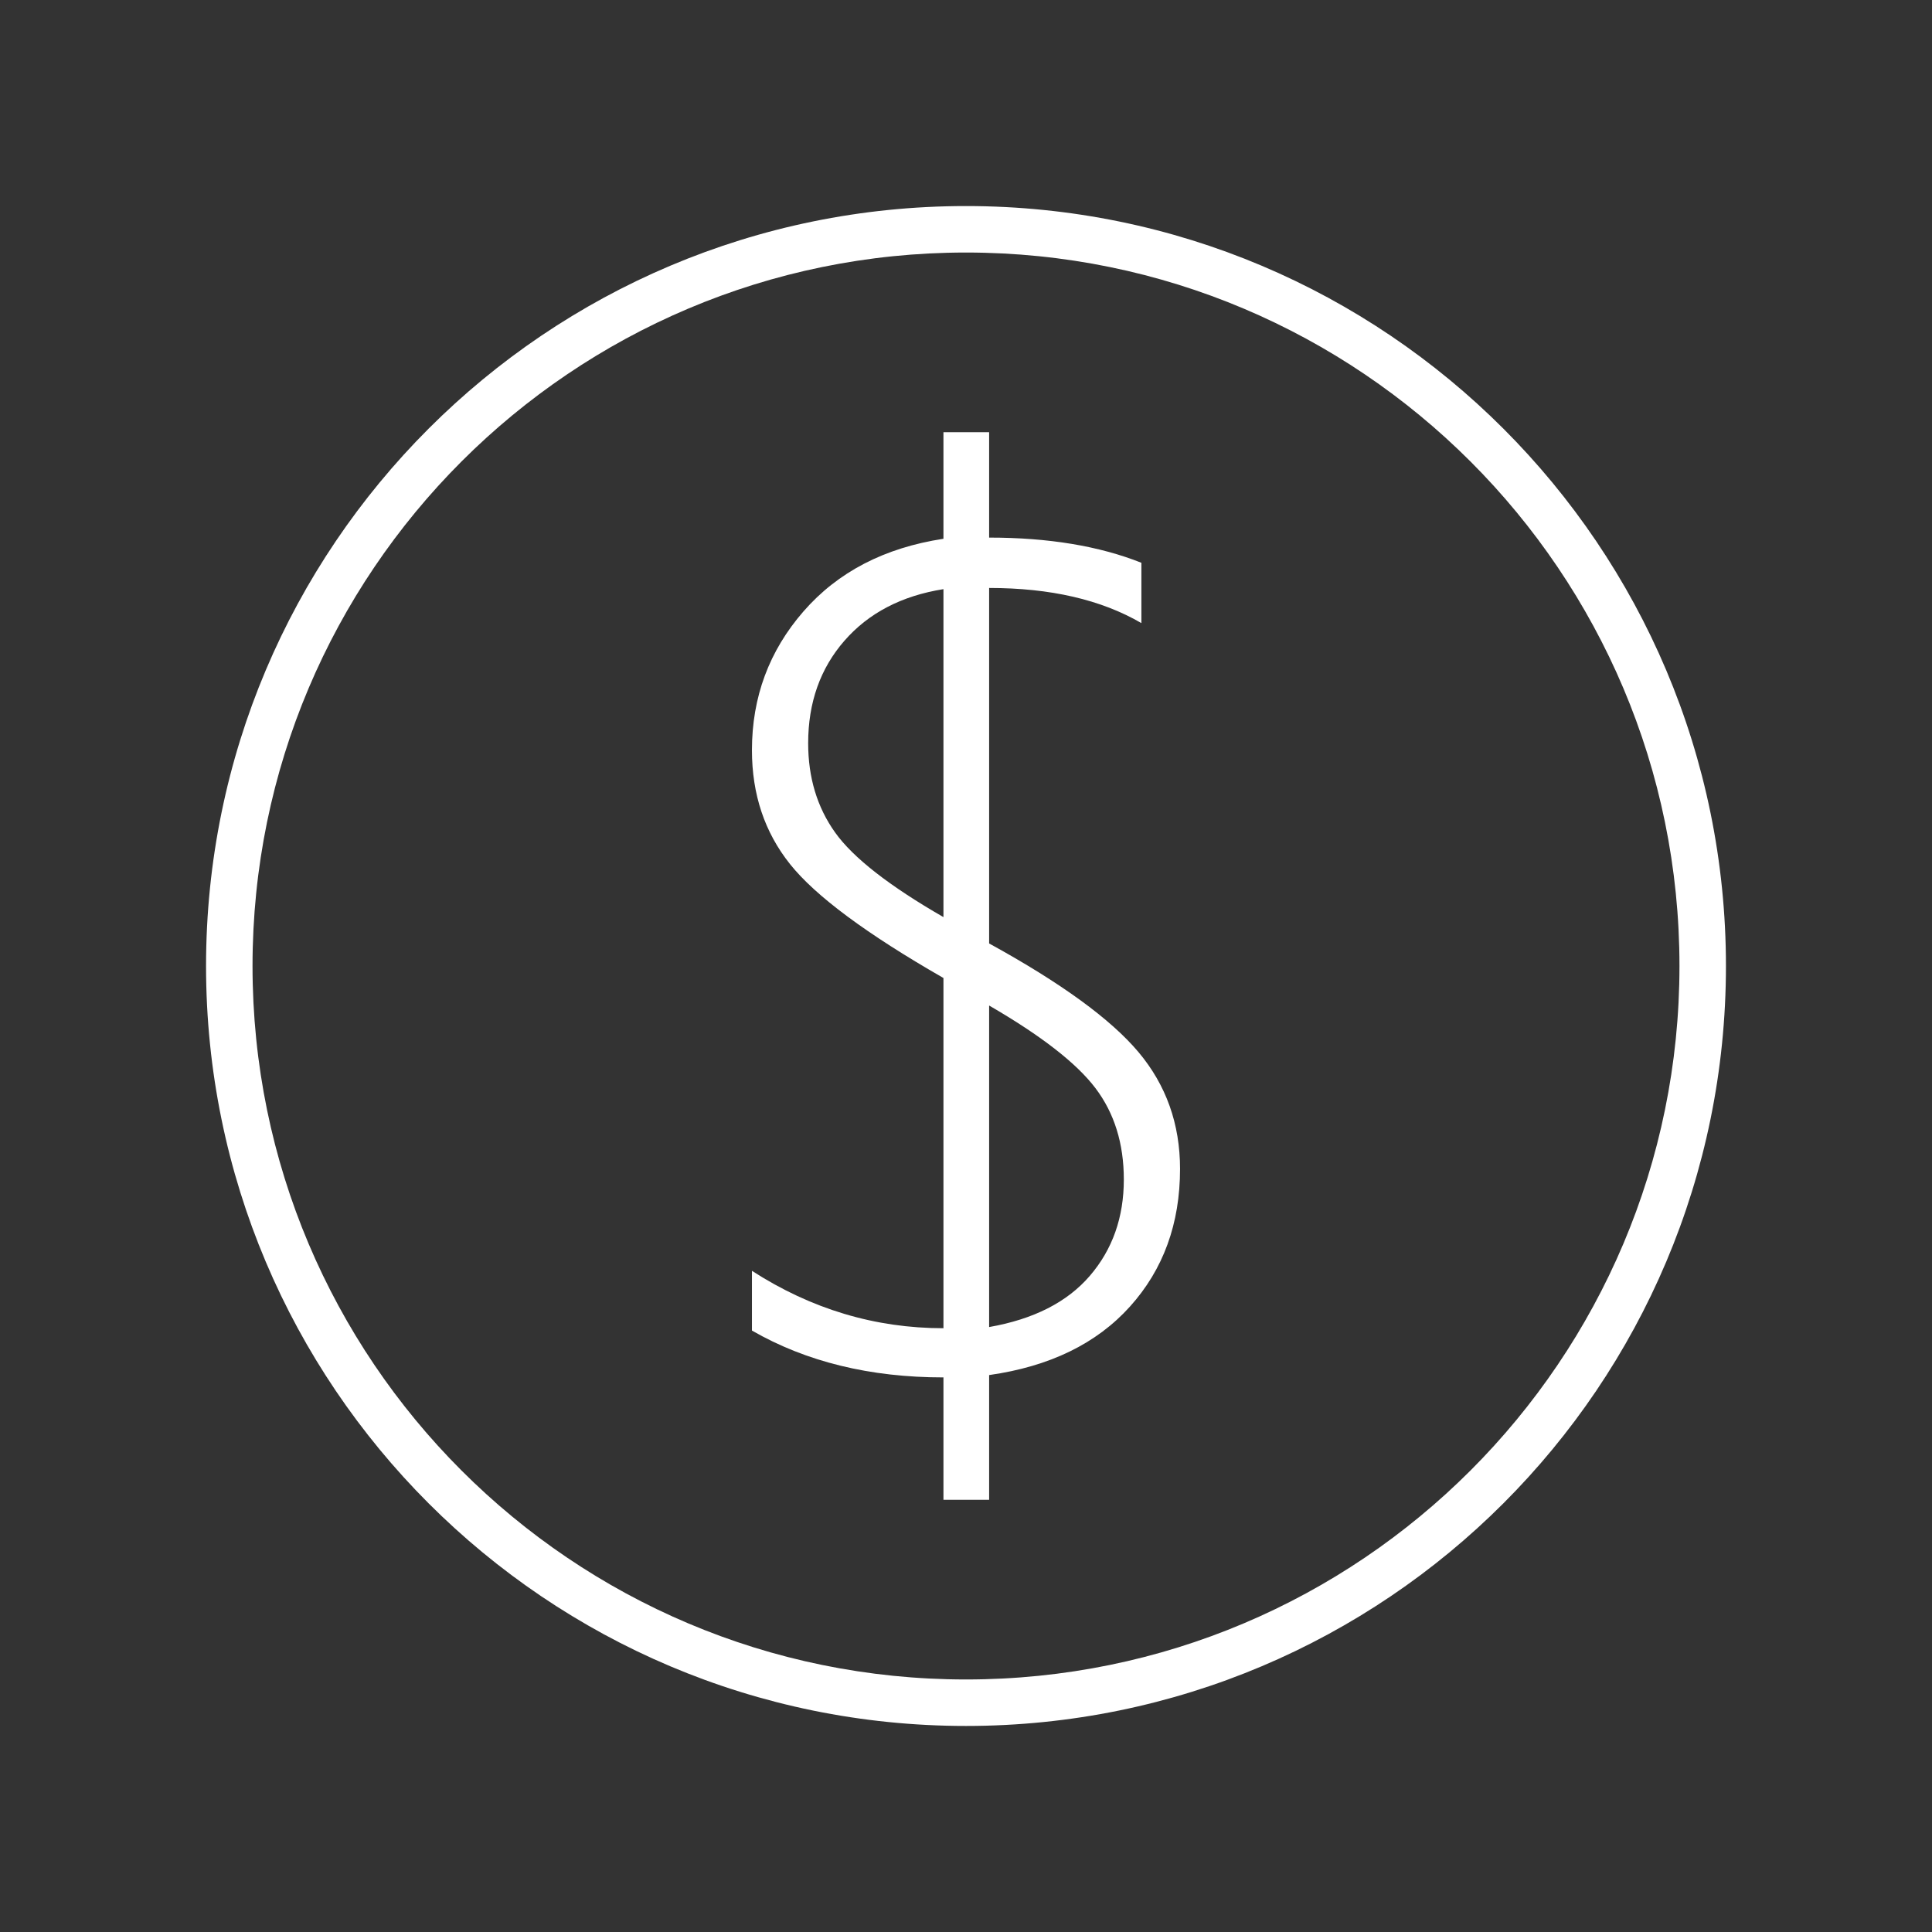 <?xml version="1.0" encoding="utf-8"?>
<!-- Generator: Adobe Illustrator 16.0.3, SVG Export Plug-In . SVG Version: 6.00 Build 0)  -->
<!DOCTYPE svg PUBLIC "-//W3C//DTD SVG 1.1//EN" "http://www.w3.org/Graphics/SVG/1.1/DTD/svg11.dtd">
<svg version="1.1" id="Layer_1" xmlns="http://www.w3.org/2000/svg" xmlns:xlink="http://www.w3.org/1999/xlink" x="0px" y="0px"
	 width="400px" height="400px" viewBox="0 0 400 400" enable-background="new 0 0 400 400" xml:space="preserve">
<rect x="0" y="0" width="400" height="400" fill="#333333" stroke="none"/>
<g>
	<path fill="#FFFFFF" d="M199.999,42.661C113.104,42.661,42.66,113.104,42.66,200s70.443,157.34,157.339,157.34
		c86.896,0,157.34-70.443,157.34-157.34S286.896,42.661,199.999,42.661z M199.999,347.716c-81.581,0-147.716-66.135-147.716-147.716
		S118.418,52.284,199.999,52.284S347.716,118.419,347.716,200S281.58,347.716,199.999,347.716z"/>
	<g>
		<path fill="#FFFFFF" d="M204.789,284.694v25.826h-9.457v-25.342c-15.198,0-28.414-3.232-39.649-9.699v-12.367
			c12.286,7.922,25.503,11.881,39.649,11.881v-72.508c-15.926-9.133-26.515-16.993-31.768-23.583
			c-5.256-6.587-7.882-14.447-7.882-23.583c0-10.992,3.556-20.571,10.67-28.736c7.112-8.163,16.772-13.175,28.979-15.035V89.48
			h9.457v21.824c12.287,0,22.795,1.74,31.525,5.215v12.488c-8.326-4.85-18.836-7.275-31.525-7.275v73.6
			c14.873,8.165,25.179,15.663,30.92,22.492c5.738,6.832,8.607,14.896,8.607,24.189c0,11.317-3.455,20.815-10.366,28.495
			S217.318,282.917,204.789,284.694z M195.332,121.976c-8.65,1.376-15.48,4.931-20.492,10.67
			c-5.013,5.741-7.518,12.813-7.518,21.219c0,7.114,1.859,13.277,5.578,18.491c3.717,5.213,11.195,11.055,22.432,17.521V121.976z
			 M204.789,208.185v66.566c9.215-1.615,16.166-5.152,20.855-10.609c4.688-5.455,7.033-12.104,7.033-19.945
			c0-7.436-1.961-13.741-5.881-18.915C222.875,220.108,215.539,214.41,204.789,208.185z"/>
	</g>
</g>
</svg>
